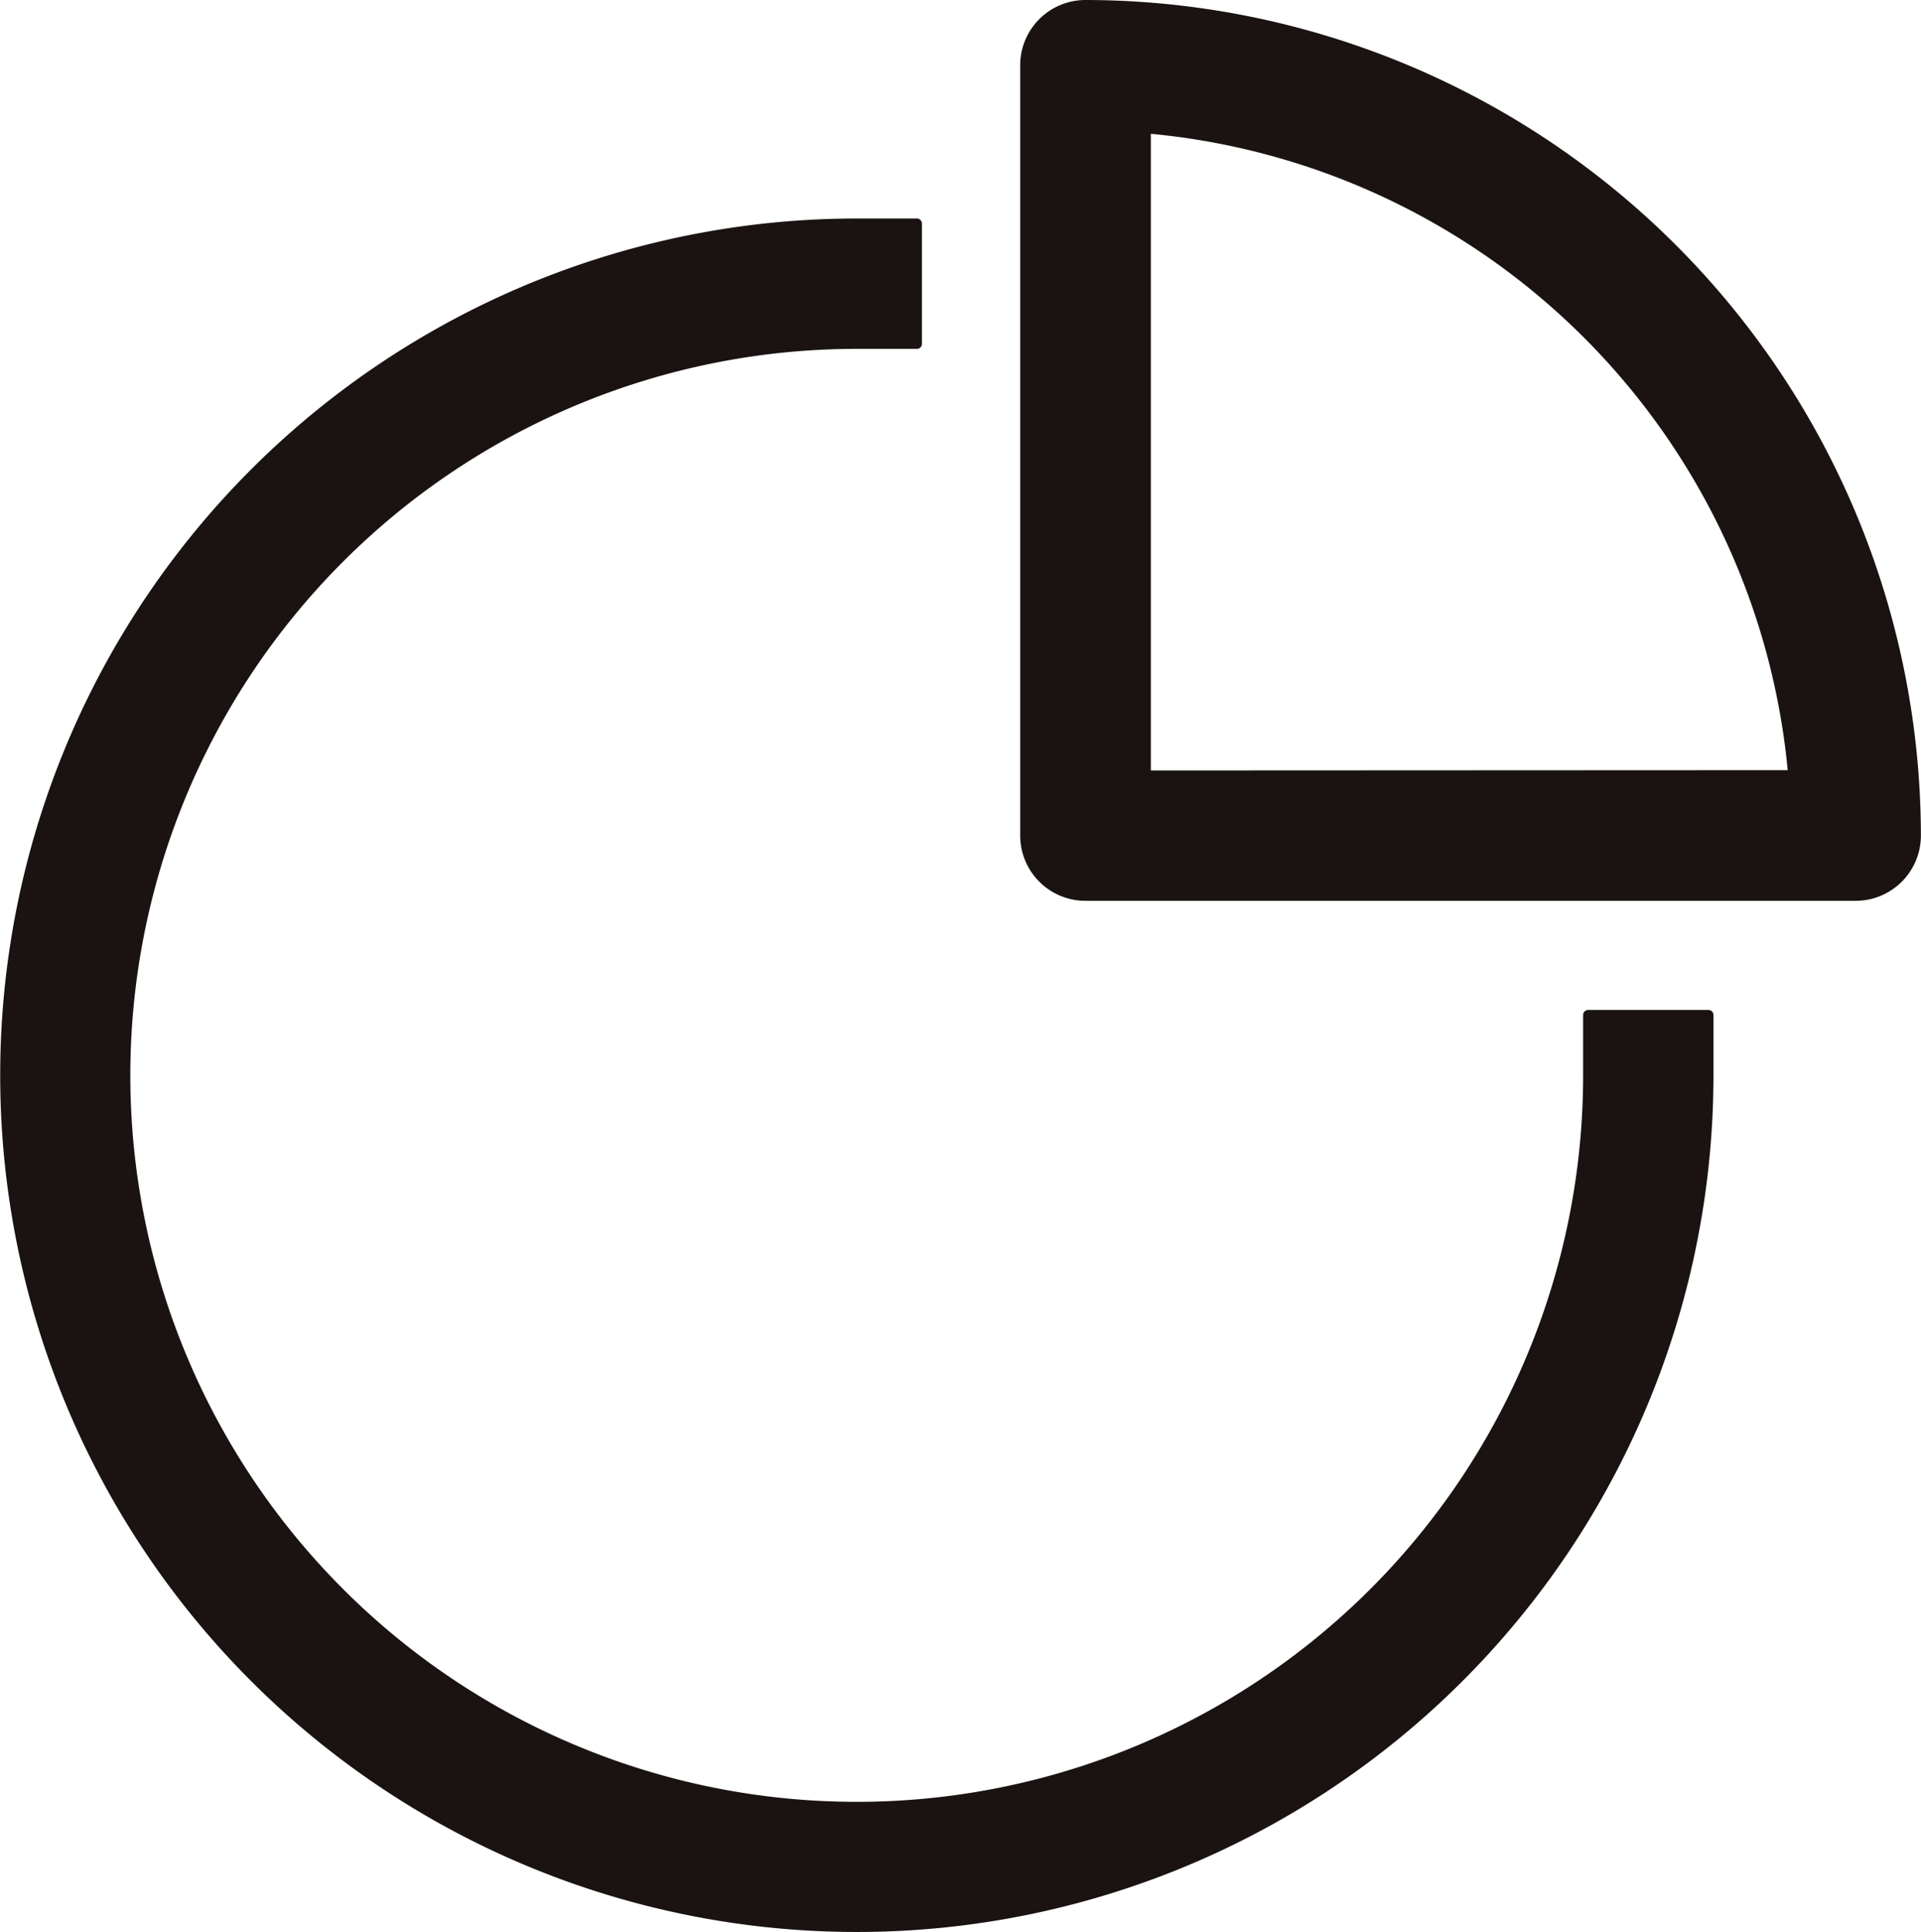 <svg xmlns="http://www.w3.org/2000/svg" width="19.308" height="19.416" viewBox="0 0 19.308 19.416">
  <path id="路径_430" data-name="路径 430" d="M64.619,53.76a.606.606,0,0,0-.605.605v7.743a.606.606,0,0,0,.605.605h7.743a.606.606,0,0,0,.605-.605A8.358,8.358,0,0,0,64.619,53.76Zm.608,7.743V55A7.15,7.15,0,0,1,71.733,61.5Zm4.445,3.011a7.351,7.351,0,1,1-7.351-7.348h.605V55.956h-.605a8.56,8.56,0,1,0,8.561,8.559v-.605H69.672Z" transform="translate(-53.71 -53.71)" fill="#1a1311" stroke="#1a1311" stroke-linecap="round" stroke-linejoin="round" stroke-width="0.1"/>
</svg>

